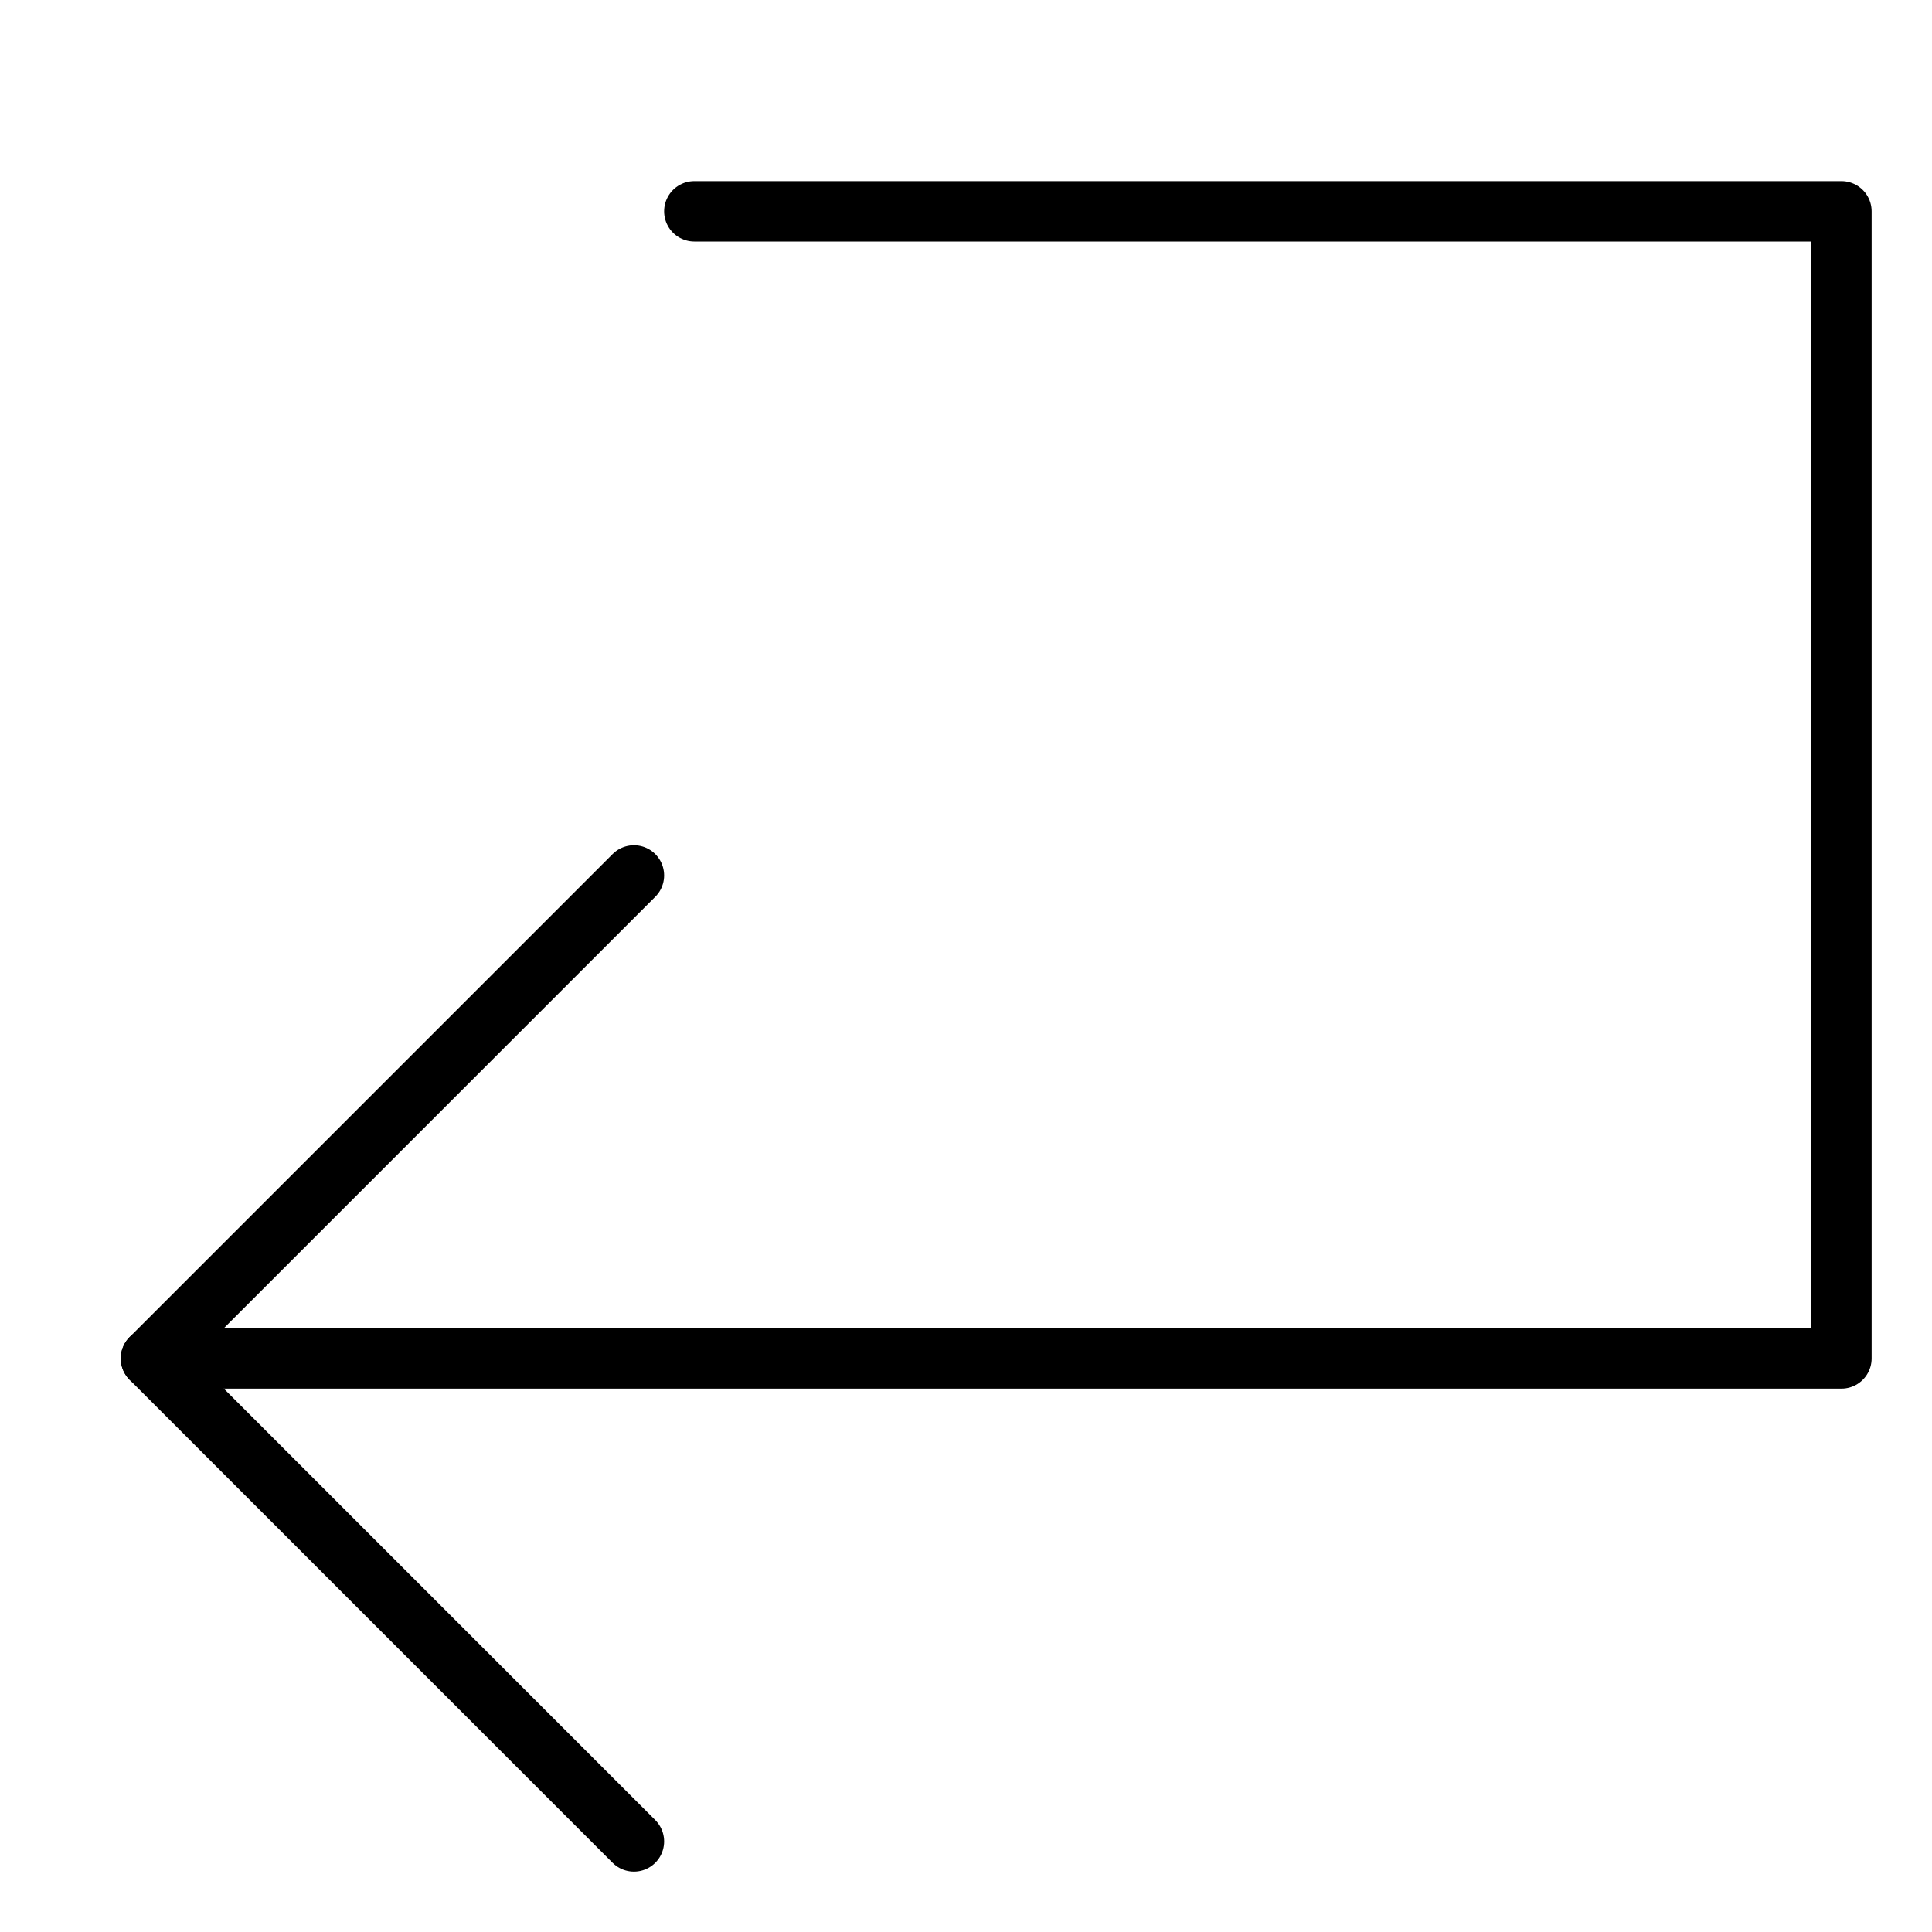 <svg xmlns="http://www.w3.org/2000/svg" viewBox="0 0 32 32"><title>back arrow</title><g stroke-linecap="round" stroke-width="1" fill="none" stroke="#000000" stroke-linejoin="round" class="nc-icon-wrapper" transform="translate(0.5 0.5)"><polyline data-cap="butt" points="2,22 30,22 30,3 11,3 " stroke="#000000"></polyline> <polyline points="10,14 2,22 10,30 "></polyline></g></svg>